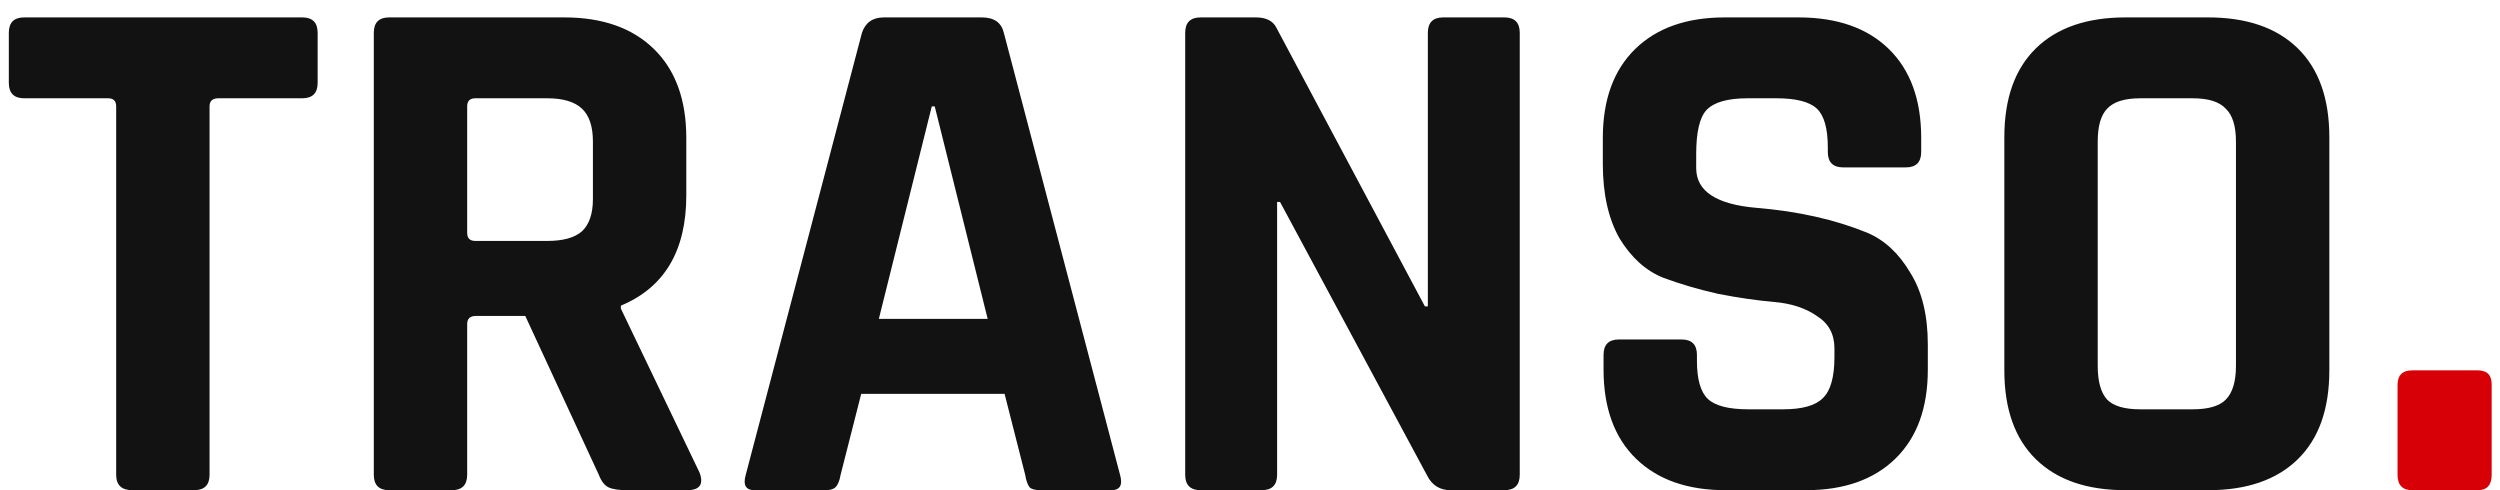 <svg width="102" height="20" viewBox="0 0 102 20" fill="none" xmlns="http://www.w3.org/2000/svg">
<path d="M7.92 20H5.4C4.96 20 4.74 19.79 4.74 19.37V4.34C4.74 4.12 4.63 4.01 4.41 4.01H0.99C0.57 4.01 0.36 3.8 0.36 3.38V1.34C0.36 0.92 0.57 0.71 0.99 0.71H12.33C12.75 0.71 12.96 0.92 12.96 1.34V3.38C12.96 3.8 12.75 4.01 12.33 4.01H8.91C8.67 4.01 8.55 4.12 8.55 4.34V19.37C8.55 19.79 8.34 20 7.92 20ZM18.431 20H15.881C15.461 20 15.251 19.79 15.251 19.37V1.34C15.251 0.92 15.461 0.71 15.881 0.71H23.021C24.581 0.71 25.801 1.14 26.681 2C27.561 2.86 28.001 4.07 28.001 5.63V7.97C28.001 10.23 27.111 11.73 25.331 12.47V12.59L28.541 19.28C28.721 19.76 28.551 20 28.031 20H25.601C25.241 20 24.981 19.96 24.821 19.88C24.661 19.8 24.531 19.63 24.431 19.37L21.431 12.89H19.421C19.181 12.89 19.061 13 19.061 13.22V19.37C19.061 19.79 18.851 20 18.431 20ZM19.391 9.83H22.331C22.971 9.83 23.441 9.7 23.741 9.44C24.041 9.16 24.191 8.72 24.191 8.12V5.78C24.191 5.16 24.041 4.71 23.741 4.43C23.441 4.15 22.971 4.01 22.331 4.01H19.391C19.171 4.01 19.061 4.12 19.061 4.34V9.5C19.061 9.72 19.171 9.83 19.391 9.83ZM33.667 20H30.787C30.427 20 30.307 19.79 30.427 19.37L35.167 1.34C35.307 0.92 35.607 0.71 36.067 0.71H40.057C40.557 0.71 40.857 0.92 40.957 1.34L45.697 19.37C45.817 19.79 45.697 20 45.337 20H42.457C42.237 20 42.087 19.96 42.007 19.88C41.927 19.78 41.867 19.61 41.827 19.37L40.987 16.07H35.137L34.297 19.37C34.257 19.61 34.187 19.78 34.087 19.88C34.007 19.96 33.867 20 33.667 20ZM38.017 4.34L35.857 13.01H40.297L38.137 4.34H38.017ZM51.476 20H48.986C48.566 20 48.356 19.79 48.356 19.37V1.34C48.356 0.92 48.566 0.71 48.986 0.71H51.236C51.656 0.71 51.936 0.85 52.076 1.13L58.136 12.5H58.256V1.34C58.256 0.92 58.466 0.71 58.886 0.71H61.376C61.796 0.71 62.006 0.92 62.006 1.34V19.37C62.006 19.79 61.796 20 61.376 20H59.186C58.746 20 58.426 19.8 58.226 19.4L52.226 8.24H52.106V19.37C52.106 19.79 51.896 20 51.476 20ZM65.425 15.08V14.48C65.425 14.06 65.635 13.85 66.055 13.85H68.605C69.025 13.85 69.235 14.06 69.235 14.48V14.72C69.235 15.48 69.385 16 69.685 16.28C69.985 16.56 70.535 16.7 71.335 16.7H72.745C73.525 16.7 74.065 16.55 74.365 16.25C74.685 15.95 74.845 15.39 74.845 14.57V14.21C74.845 13.63 74.605 13.19 74.125 12.89C73.665 12.57 73.085 12.38 72.385 12.32C71.685 12.26 70.925 12.15 70.105 11.99C69.305 11.81 68.555 11.59 67.855 11.33C67.155 11.05 66.565 10.52 66.085 9.74C65.625 8.94 65.395 7.92 65.395 6.68V5.63C65.395 4.07 65.835 2.86 66.715 2C67.595 1.14 68.815 0.71 70.375 0.71H73.375C74.955 0.71 76.185 1.14 77.065 2C77.945 2.86 78.385 4.07 78.385 5.63V6.2C78.385 6.62 78.175 6.83 77.755 6.83H75.205C74.785 6.83 74.575 6.62 74.575 6.2V6.02C74.575 5.24 74.425 4.71 74.125 4.43C73.825 4.15 73.275 4.01 72.475 4.01H71.305C70.485 4.01 69.925 4.17 69.625 4.49C69.345 4.79 69.205 5.39 69.205 6.29V6.86C69.205 7.8 70.025 8.34 71.665 8.48C73.365 8.62 74.875 8.96 76.195 9.5C76.895 9.8 77.475 10.34 77.935 11.12C78.415 11.88 78.655 12.86 78.655 14.06V15.08C78.655 16.64 78.215 17.85 77.335 18.71C76.455 19.57 75.235 20 73.675 20H70.405C68.845 20 67.625 19.57 66.745 18.71C65.865 17.85 65.425 16.64 65.425 15.08ZM87.327 16.7H89.457C90.097 16.7 90.547 16.57 90.807 16.31C91.087 16.03 91.227 15.57 91.227 14.93V5.78C91.227 5.14 91.087 4.69 90.807 4.43C90.547 4.15 90.097 4.01 89.457 4.01H87.327C86.687 4.01 86.237 4.15 85.977 4.43C85.717 4.69 85.587 5.14 85.587 5.78V14.93C85.587 15.57 85.717 16.03 85.977 16.31C86.237 16.57 86.687 16.7 87.327 16.7ZM90.087 20H86.727C85.147 20 83.927 19.58 83.067 18.74C82.207 17.9 81.777 16.69 81.777 15.11V5.6C81.777 4.02 82.207 2.81 83.067 1.97C83.927 1.13 85.147 0.71 86.727 0.71H90.087C91.667 0.71 92.887 1.13 93.747 1.97C94.607 2.81 95.037 4.02 95.037 5.6V15.11C95.037 16.69 94.607 17.9 93.747 18.74C92.887 19.58 91.667 20 90.087 20Z" fill="#121212"/>
<path d="M101.66 15.68V19.37C101.66 19.79 101.47 20 101.09 20H98.42C98.02 20 97.82 19.79 97.82 19.37V15.71C97.82 15.31 98.02 15.11 98.42 15.11H101.09C101.47 15.11 101.66 15.3 101.66 15.68Z" fill="#D70006"/>
</svg>
